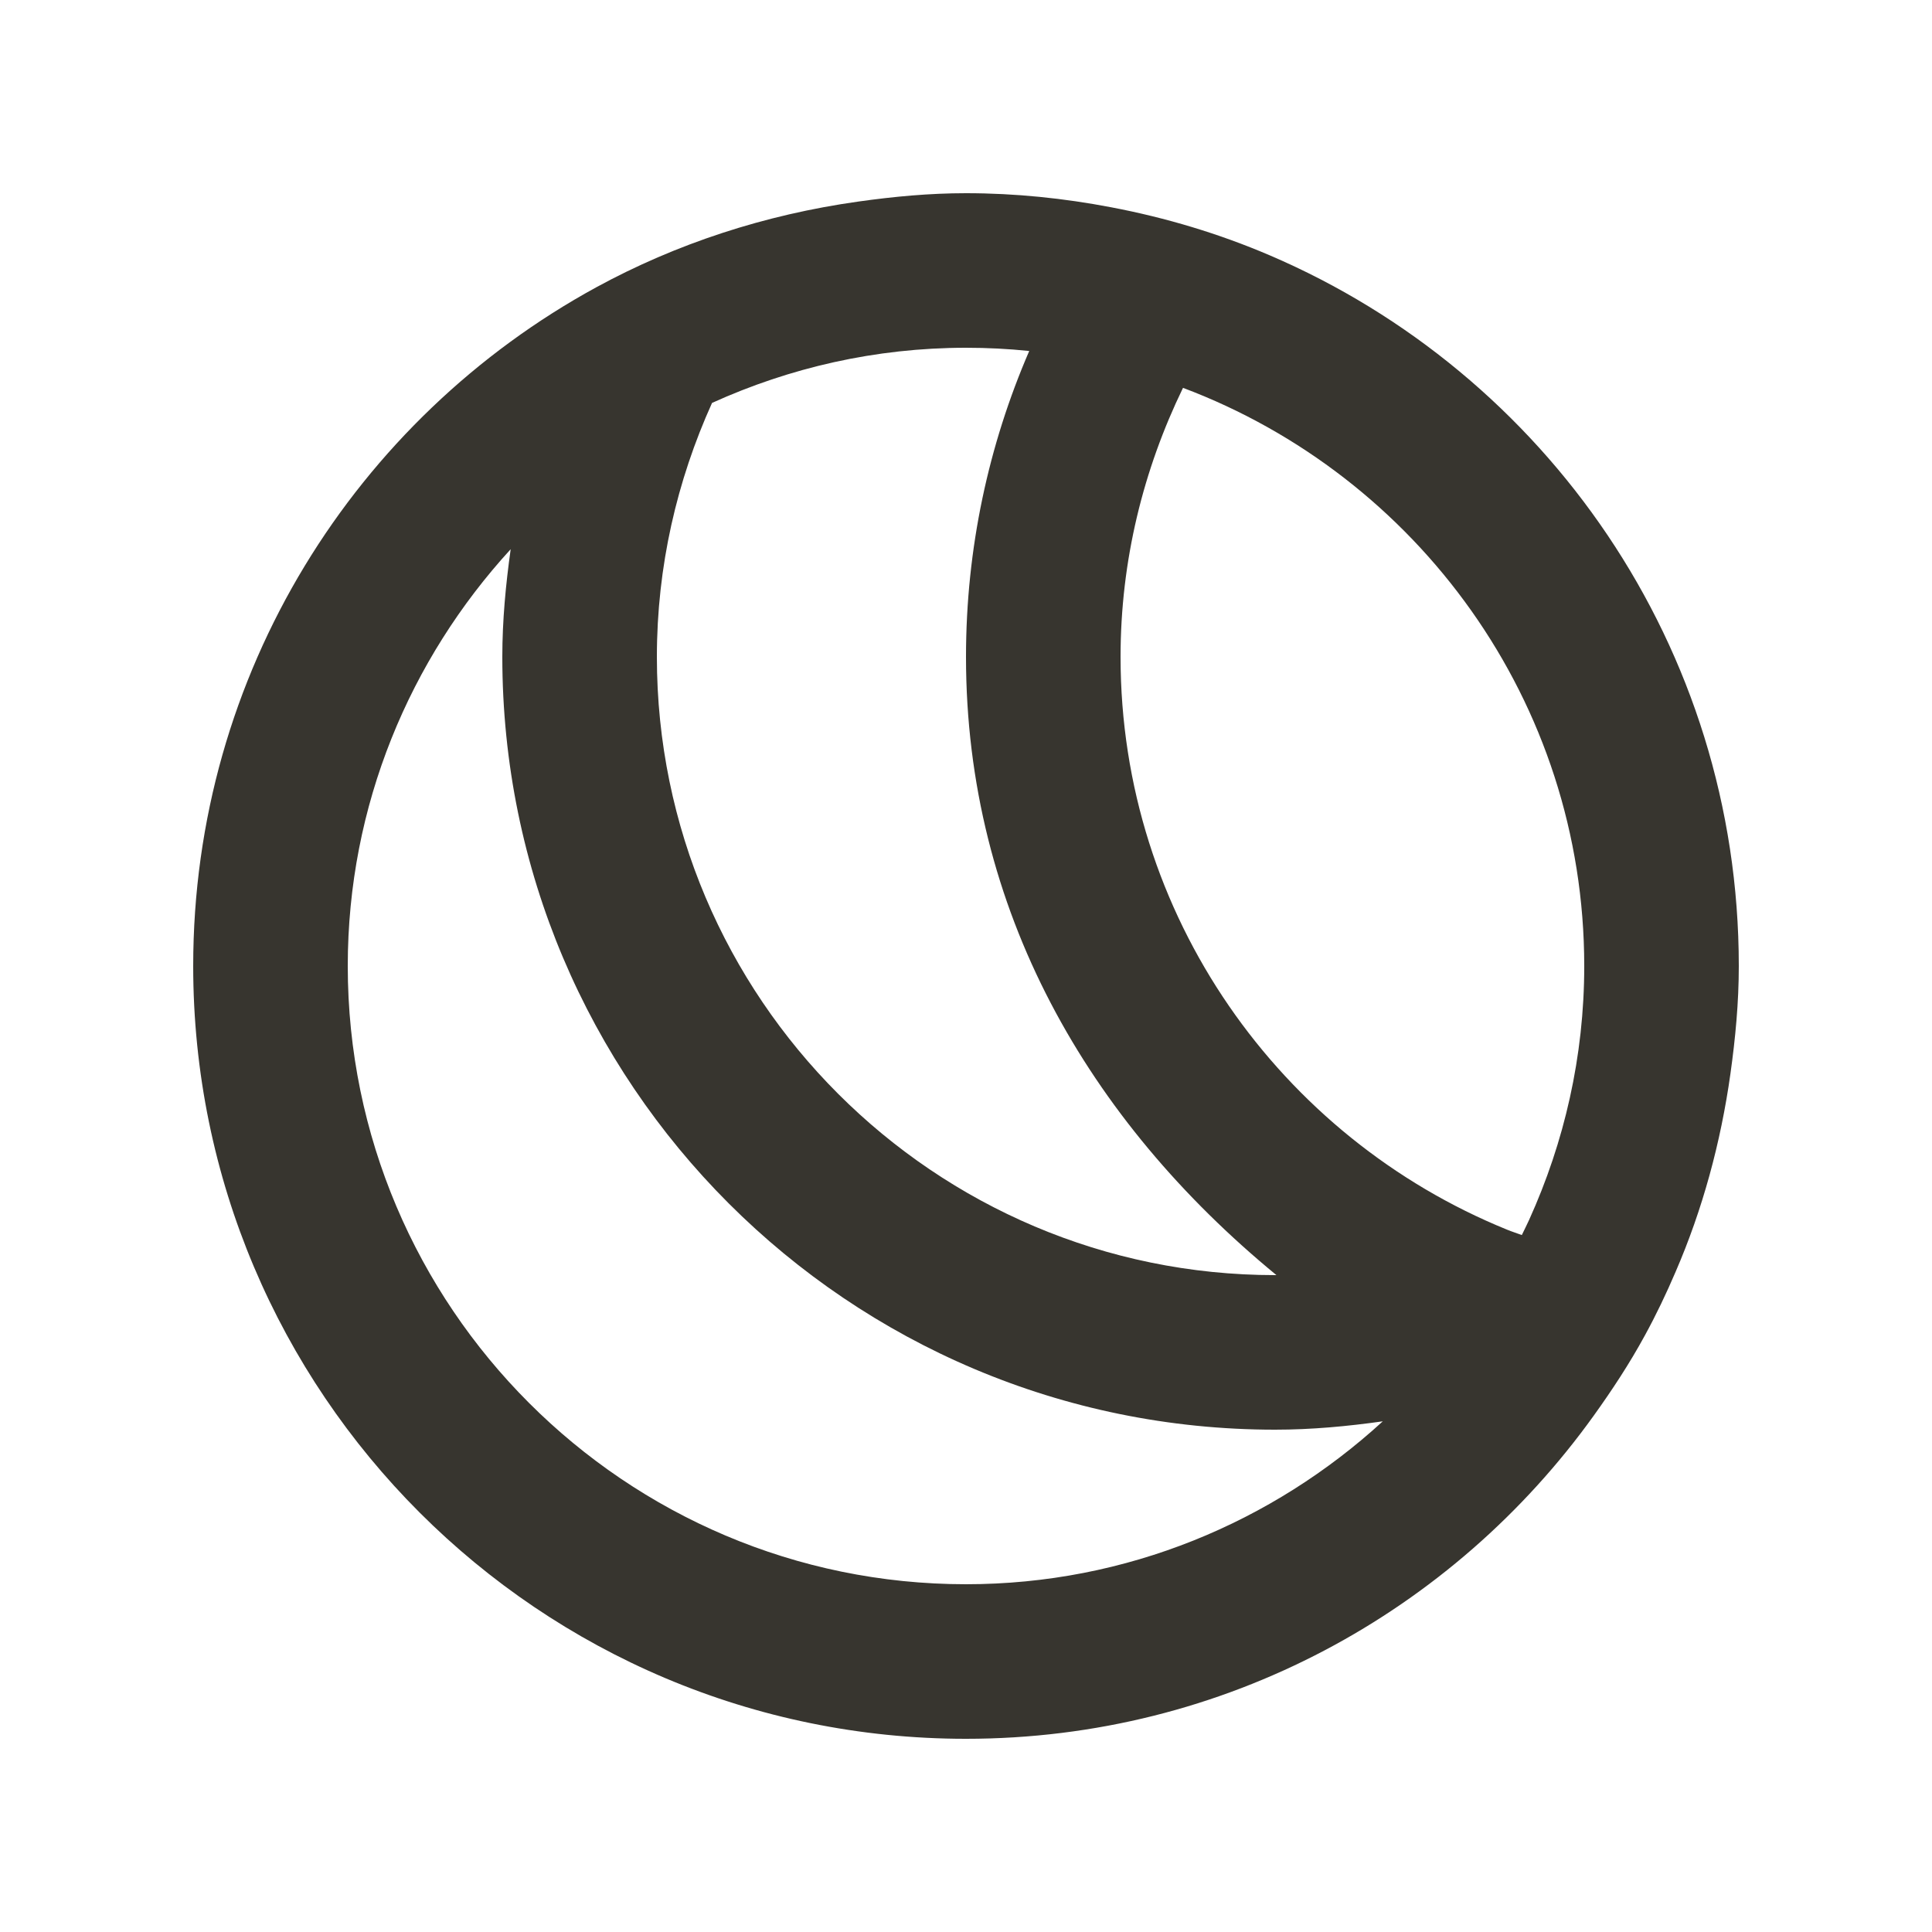 <!-- Generated by IcoMoon.io -->
<svg version="1.1" xmlns="http://www.w3.org/2000/svg" width="40" height="40" viewBox="0 0 40 40">
<title>mp-ball-</title>
<path fill="#37352f" d="M7.2 20c0-3.326 1.286-6.35 3.373-8.629-0.102 0.731-0.173 1.47-0.173 2.229 0 8.837 7.163 16 16 16 0.758 0 1.498-0.070 2.229-0.173-2.278 2.086-5.302 3.373-8.629 3.373-7.058 0-12.8-5.742-12.8-12.8zM31.507 25.57c-0.102-0.038-0.206-0.070-0.307-0.112-4.685-1.904-8-6.498-8-11.858 0-1.998 0.474-3.883 1.293-5.57 4.845 1.824 8.307 6.494 8.307 11.97 0 1.875-0.414 3.651-1.142 5.258-0.048 0.106-0.101 0.208-0.15 0.312zM21.309 7.267c-0.84 1.942-1.309 4.083-1.309 6.333 0 5.242 2.533 9.6 6.427 12.8h-0.027c-7.058 0-12.8-5.742-12.8-12.8 0-1.875 0.416-3.651 1.142-5.258 1.606-0.728 3.382-1.142 5.258-1.142 0.442 0 0.878 0.022 1.309 0.067zM4 20c0 8.837 7.163 16 16 16 5.36 0 10.093-2.645 12.997-6.691 0.381-0.531 0.741-1.078 1.056-1.656 0.234-0.427 0.445-0.869 0.638-1.32 0.557-1.288 0.934-2.667 1.136-4.104 0.102-0.731 0.173-1.47 0.173-2.229 0-6.605-4.003-12.27-9.712-14.714-1.042-0.446-2.142-0.778-3.285-0.995-0.973-0.186-1.976-0.291-3.003-0.291-0.758 0-1.498 0.070-2.229 0.173-1.939 0.272-3.773 0.874-5.424 1.774-4.973 2.714-8.347 7.989-8.347 14.053z"></path>
</svg>
